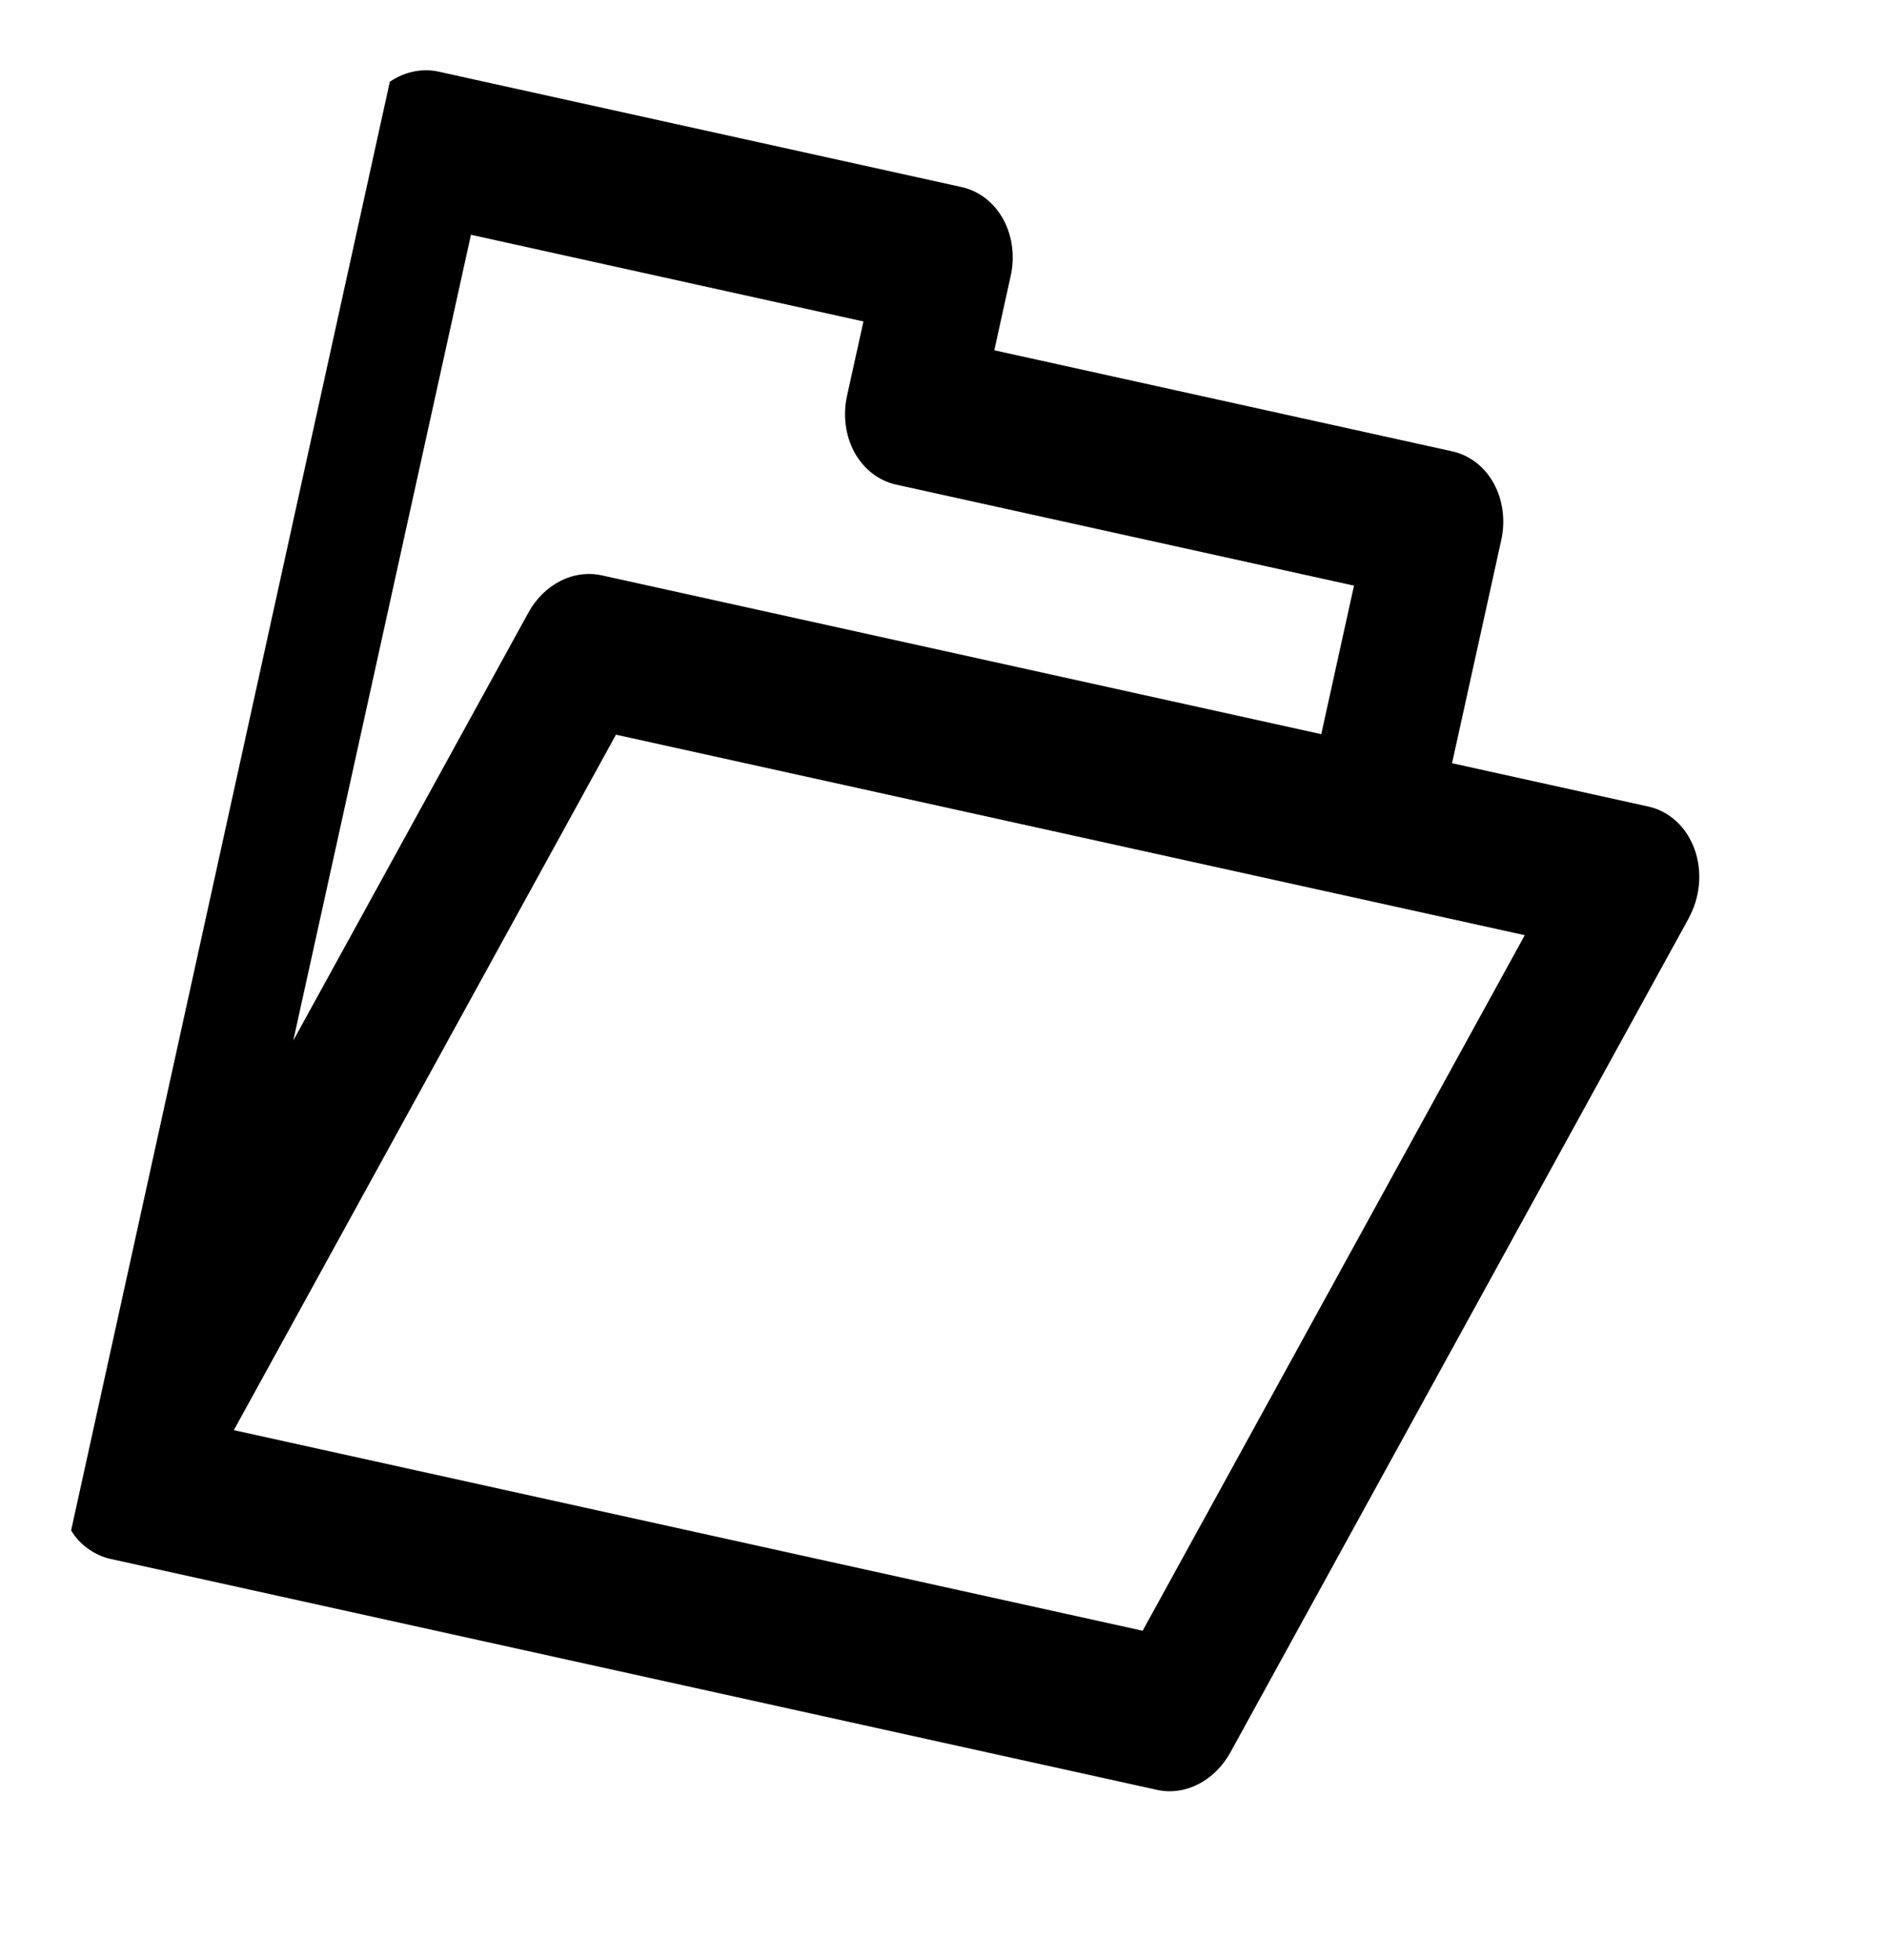 <svg width="26" height="27" viewBox="0 0 26 27" fill="none" xmlns="http://www.w3.org/2000/svg">
<g clip-path="url(#clip0_25_366)">
<path d="M23.269 12.647L16.951 24.142C16.737 24.526 16.338 24.741 15.942 24.655L1.52 21.473C1.484 21.465 1.449 21.455 1.416 21.442L1.42 21.444L1.394 21.433C1.371 21.424 1.349 21.414 1.327 21.402L1.3 21.388C1.278 21.376 1.257 21.362 1.235 21.348L1.21 21.331C1.189 21.316 1.169 21.3 1.147 21.281L1.128 21.264C1.102 21.24 1.078 21.215 1.055 21.187L1.058 21.19C1.035 21.163 1.013 21.134 0.994 21.103L0.995 21.105L0.979 21.079L0.94 21.013L0.923 20.979C0.912 20.956 0.902 20.932 0.893 20.908L0.885 20.887L0.881 20.875C0.87 20.844 0.86 20.812 0.852 20.779L0.849 20.769C0.84 20.734 0.834 20.698 0.829 20.662L0.829 20.654L0.827 20.637C0.823 20.605 0.821 20.573 0.82 20.541C0.822 20.53 0.819 20.519 0.82 20.508C0.82 20.481 0.821 20.454 0.823 20.424C0.826 20.411 0.825 20.398 0.826 20.384L0.836 20.311C0.84 20.286 0.842 20.282 0.846 20.267L4.917 1.813C4.977 1.542 5.128 1.304 5.338 1.149C5.549 0.994 5.801 0.935 6.039 0.986L13.25 2.577C13.489 2.63 13.695 2.789 13.822 3.018C13.948 3.247 13.986 3.529 13.926 3.8L13.7 4.825L20.009 6.217C20.249 6.27 20.454 6.428 20.581 6.657C20.707 6.887 20.745 7.168 20.685 7.44L20.007 10.513L22.711 11.11C22.854 11.141 22.987 11.211 23.098 11.314C23.209 11.416 23.295 11.549 23.349 11.699C23.403 11.85 23.424 12.015 23.409 12.181C23.395 12.346 23.345 12.508 23.265 12.652L23.269 12.645L23.269 12.647ZM6.489 3.234L4.041 14.333L7.281 8.438C7.386 8.247 7.539 8.095 7.721 8.003C7.902 7.911 8.101 7.884 8.29 7.925L18.205 10.113L18.656 8.067L12.346 6.675C12.107 6.622 11.902 6.463 11.775 6.234C11.649 6.005 11.611 5.723 11.671 5.451L11.897 4.428L6.489 3.234ZM21.009 12.882L8.487 10.12L3.222 19.7L15.744 22.463L21.009 12.882Z" fill="black"/>
</g>
<defs>
<clipPath id="clip0_25_366">
<rect width="20" height="22.727" fill="white" transform="matrix(-0.977 -0.215 -0.215 0.977 25.157 4.309)"/>
</clipPath>
</defs>
</svg>
